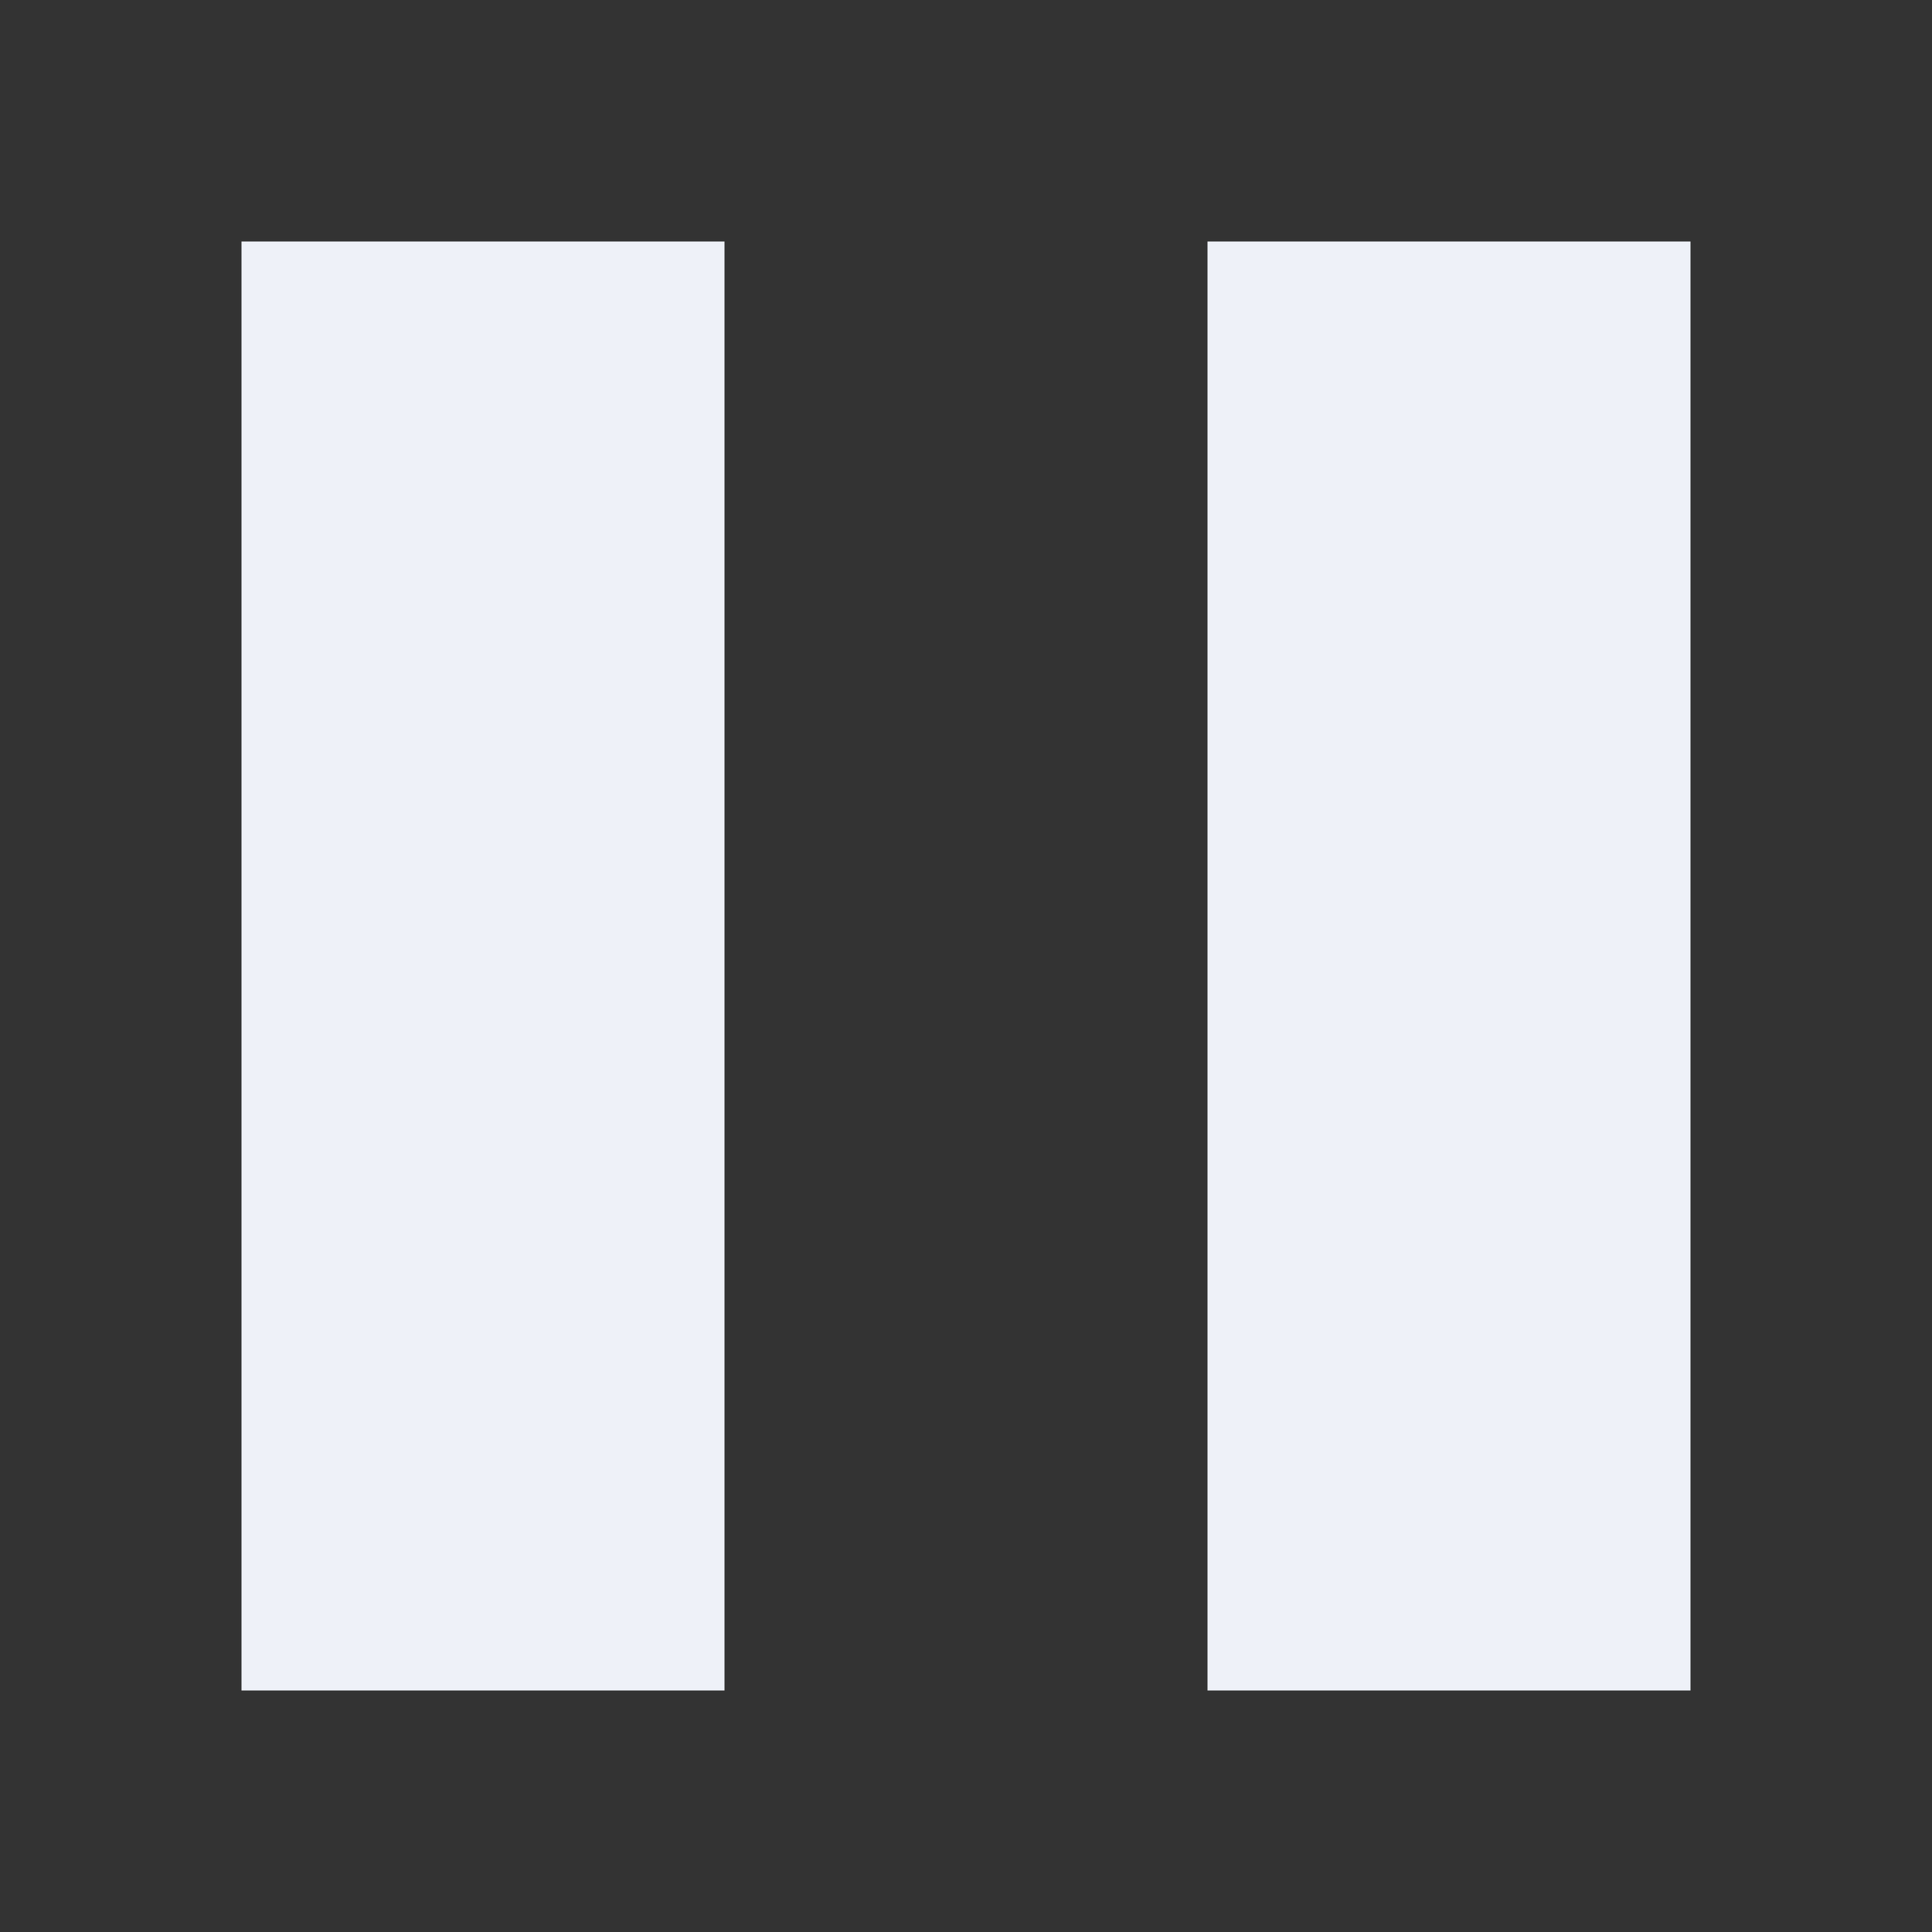 <svg xmlns="http://www.w3.org/2000/svg" width="16" height="16" version="1.1">
 <rect width="100%" height="100%" fill="#333333" stroke="none"/>
 <path style="fill:#eef1f8" d="M 2,2 V 14 H 6 V 2 Z"/>
 <path style="fill:#eef1f8" d="M 10,2 V 14 H 14 V 2 Z"/>
</svg>
